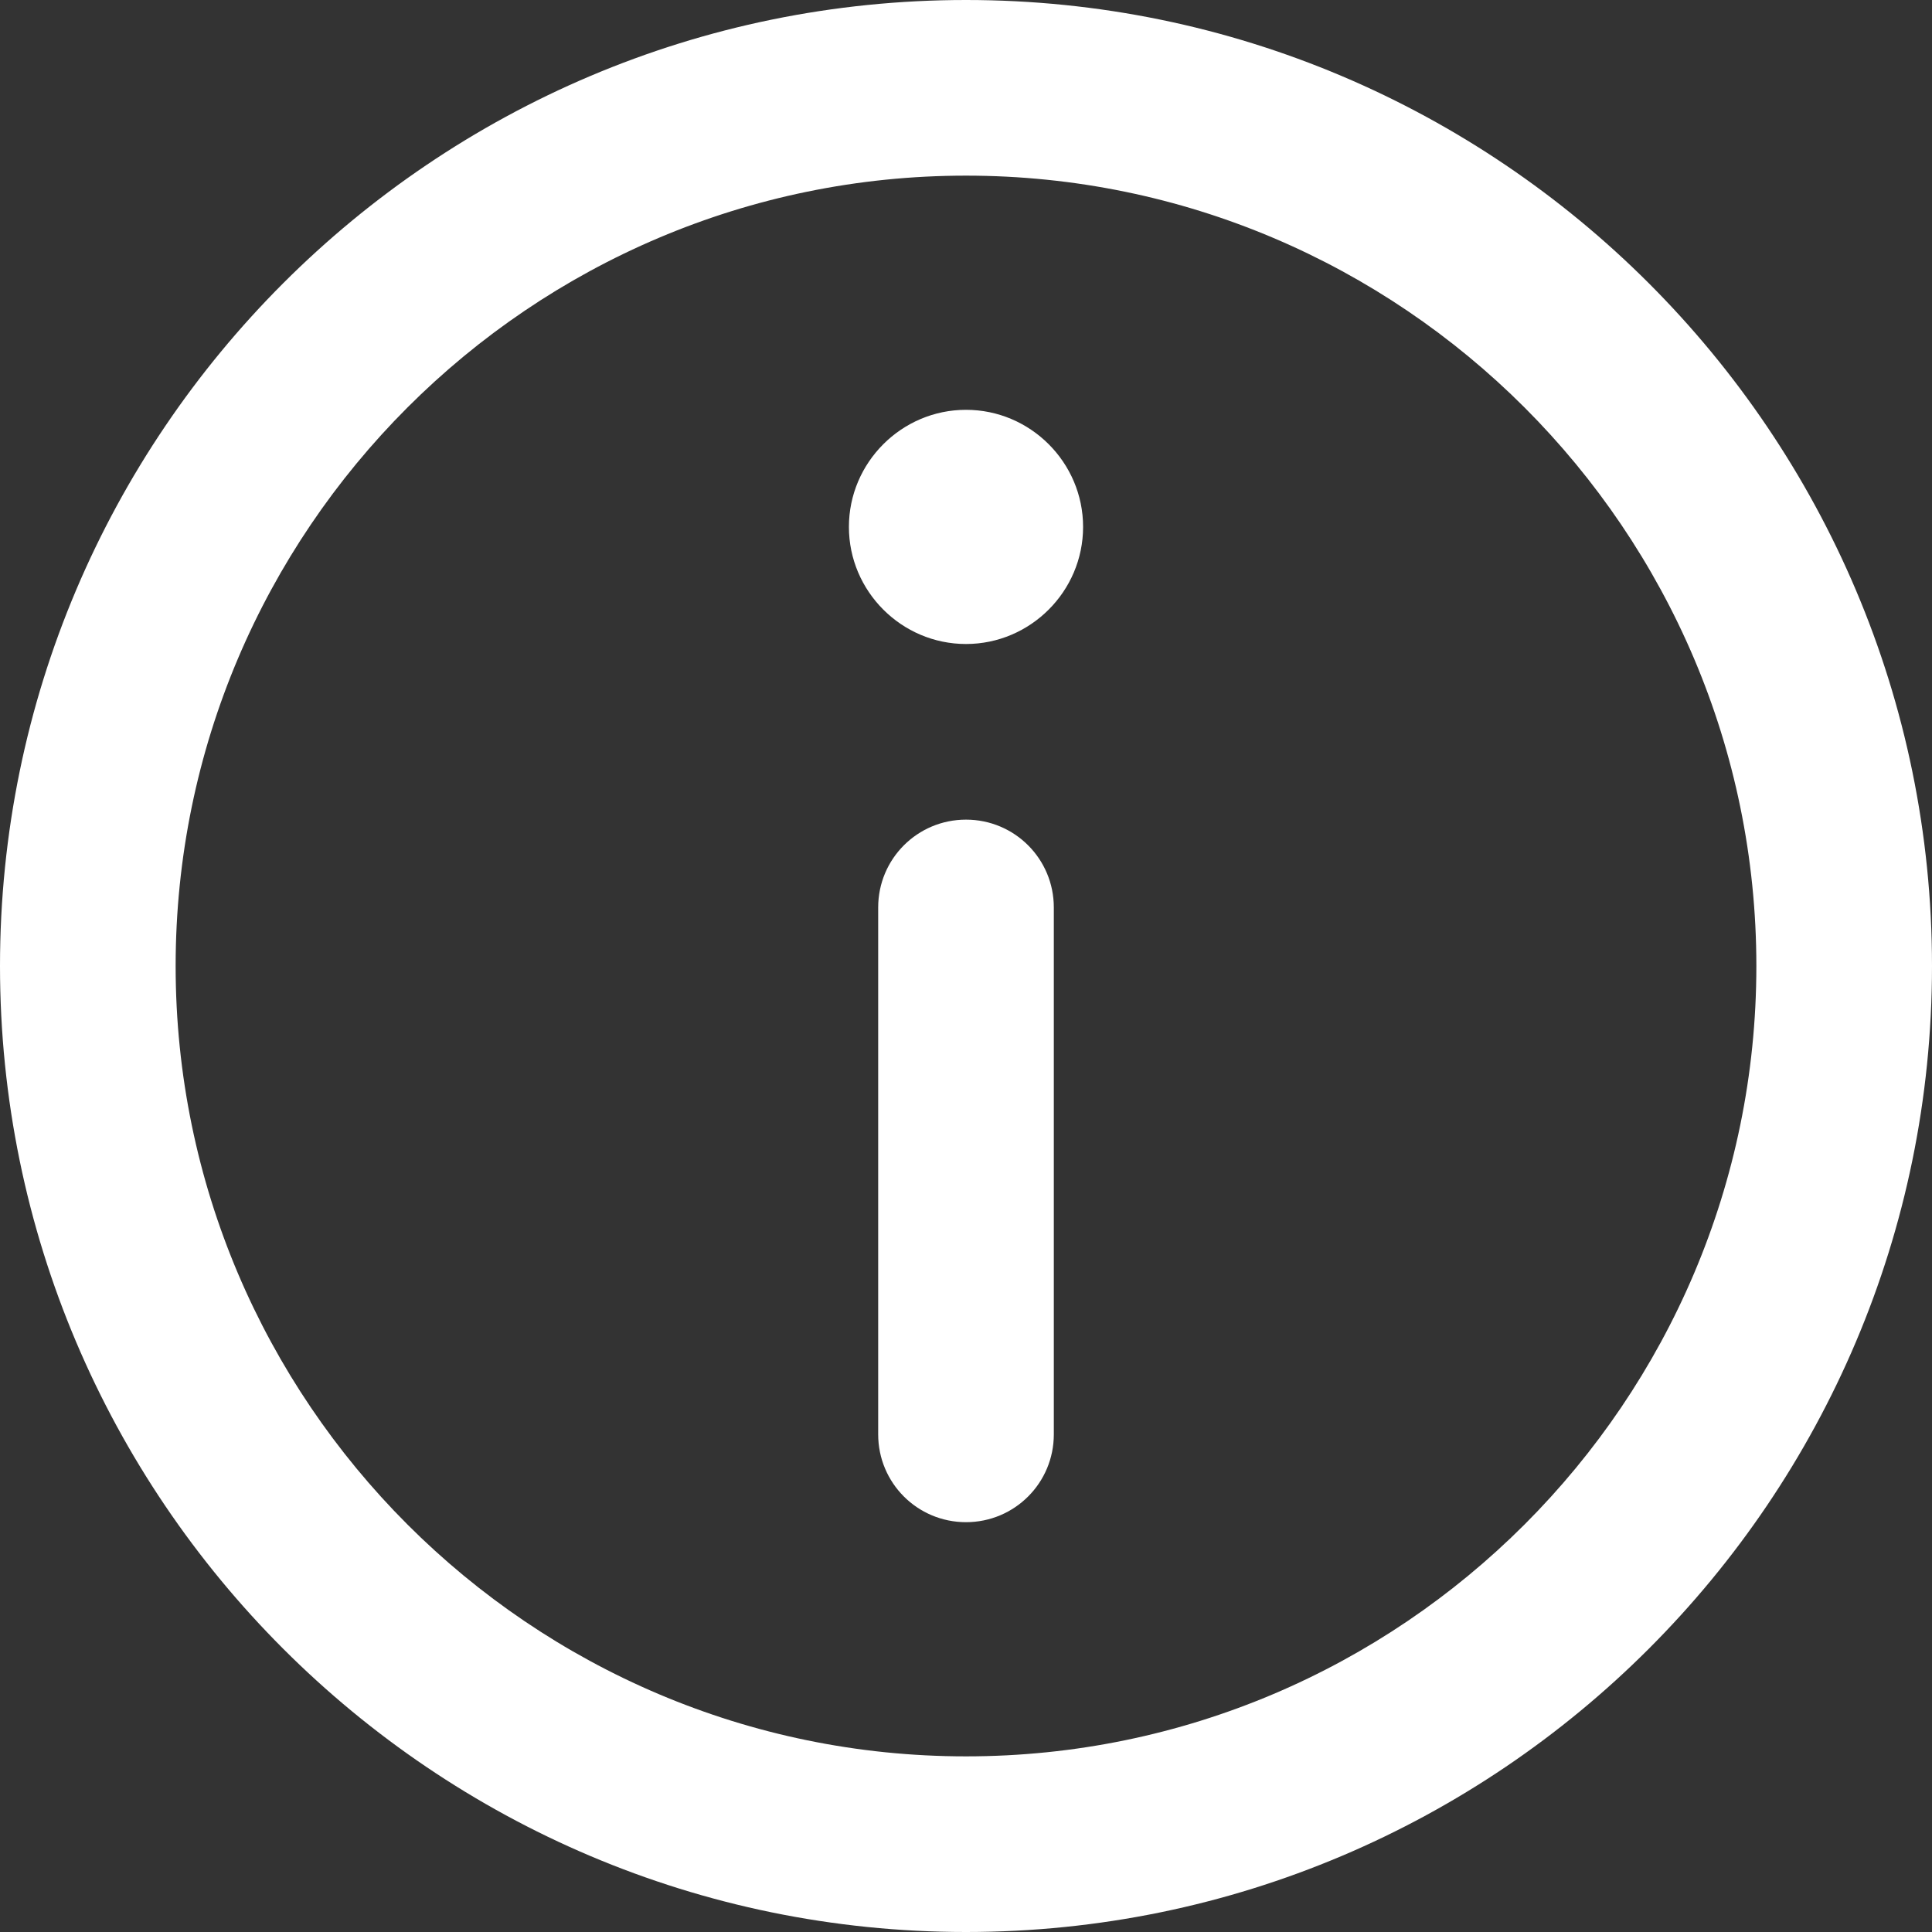 <svg enable-background="new 0 0 330 330" viewBox="0 0 330 330" xmlns="http://www.w3.org/2000/svg"><rect x="0" y="0" width="330" height="330" fill="#333333" stroke="none"/><g fill="#fff"><path d="m165 0c-91 0-165 74-165 165s74 165 165 165 165-74 165-165-74-165-165-165zm0 300c-74.4 0-135-60.6-135-135s60.6-135 135-135 135 60.6 135 135-60.6 135-135 135z"/><path d="m165 70c-11 0-20 9-20 20s9 20 20 20 20-9 20-20-9-20-20-20z"/><path d="m165 140c-8.3 0-15 6.7-15 15v90c0 8.3 6.7 15 15 15s15-6.7 15-15v-90c0-8.3-6.7-15-15-15z"/></g></svg>